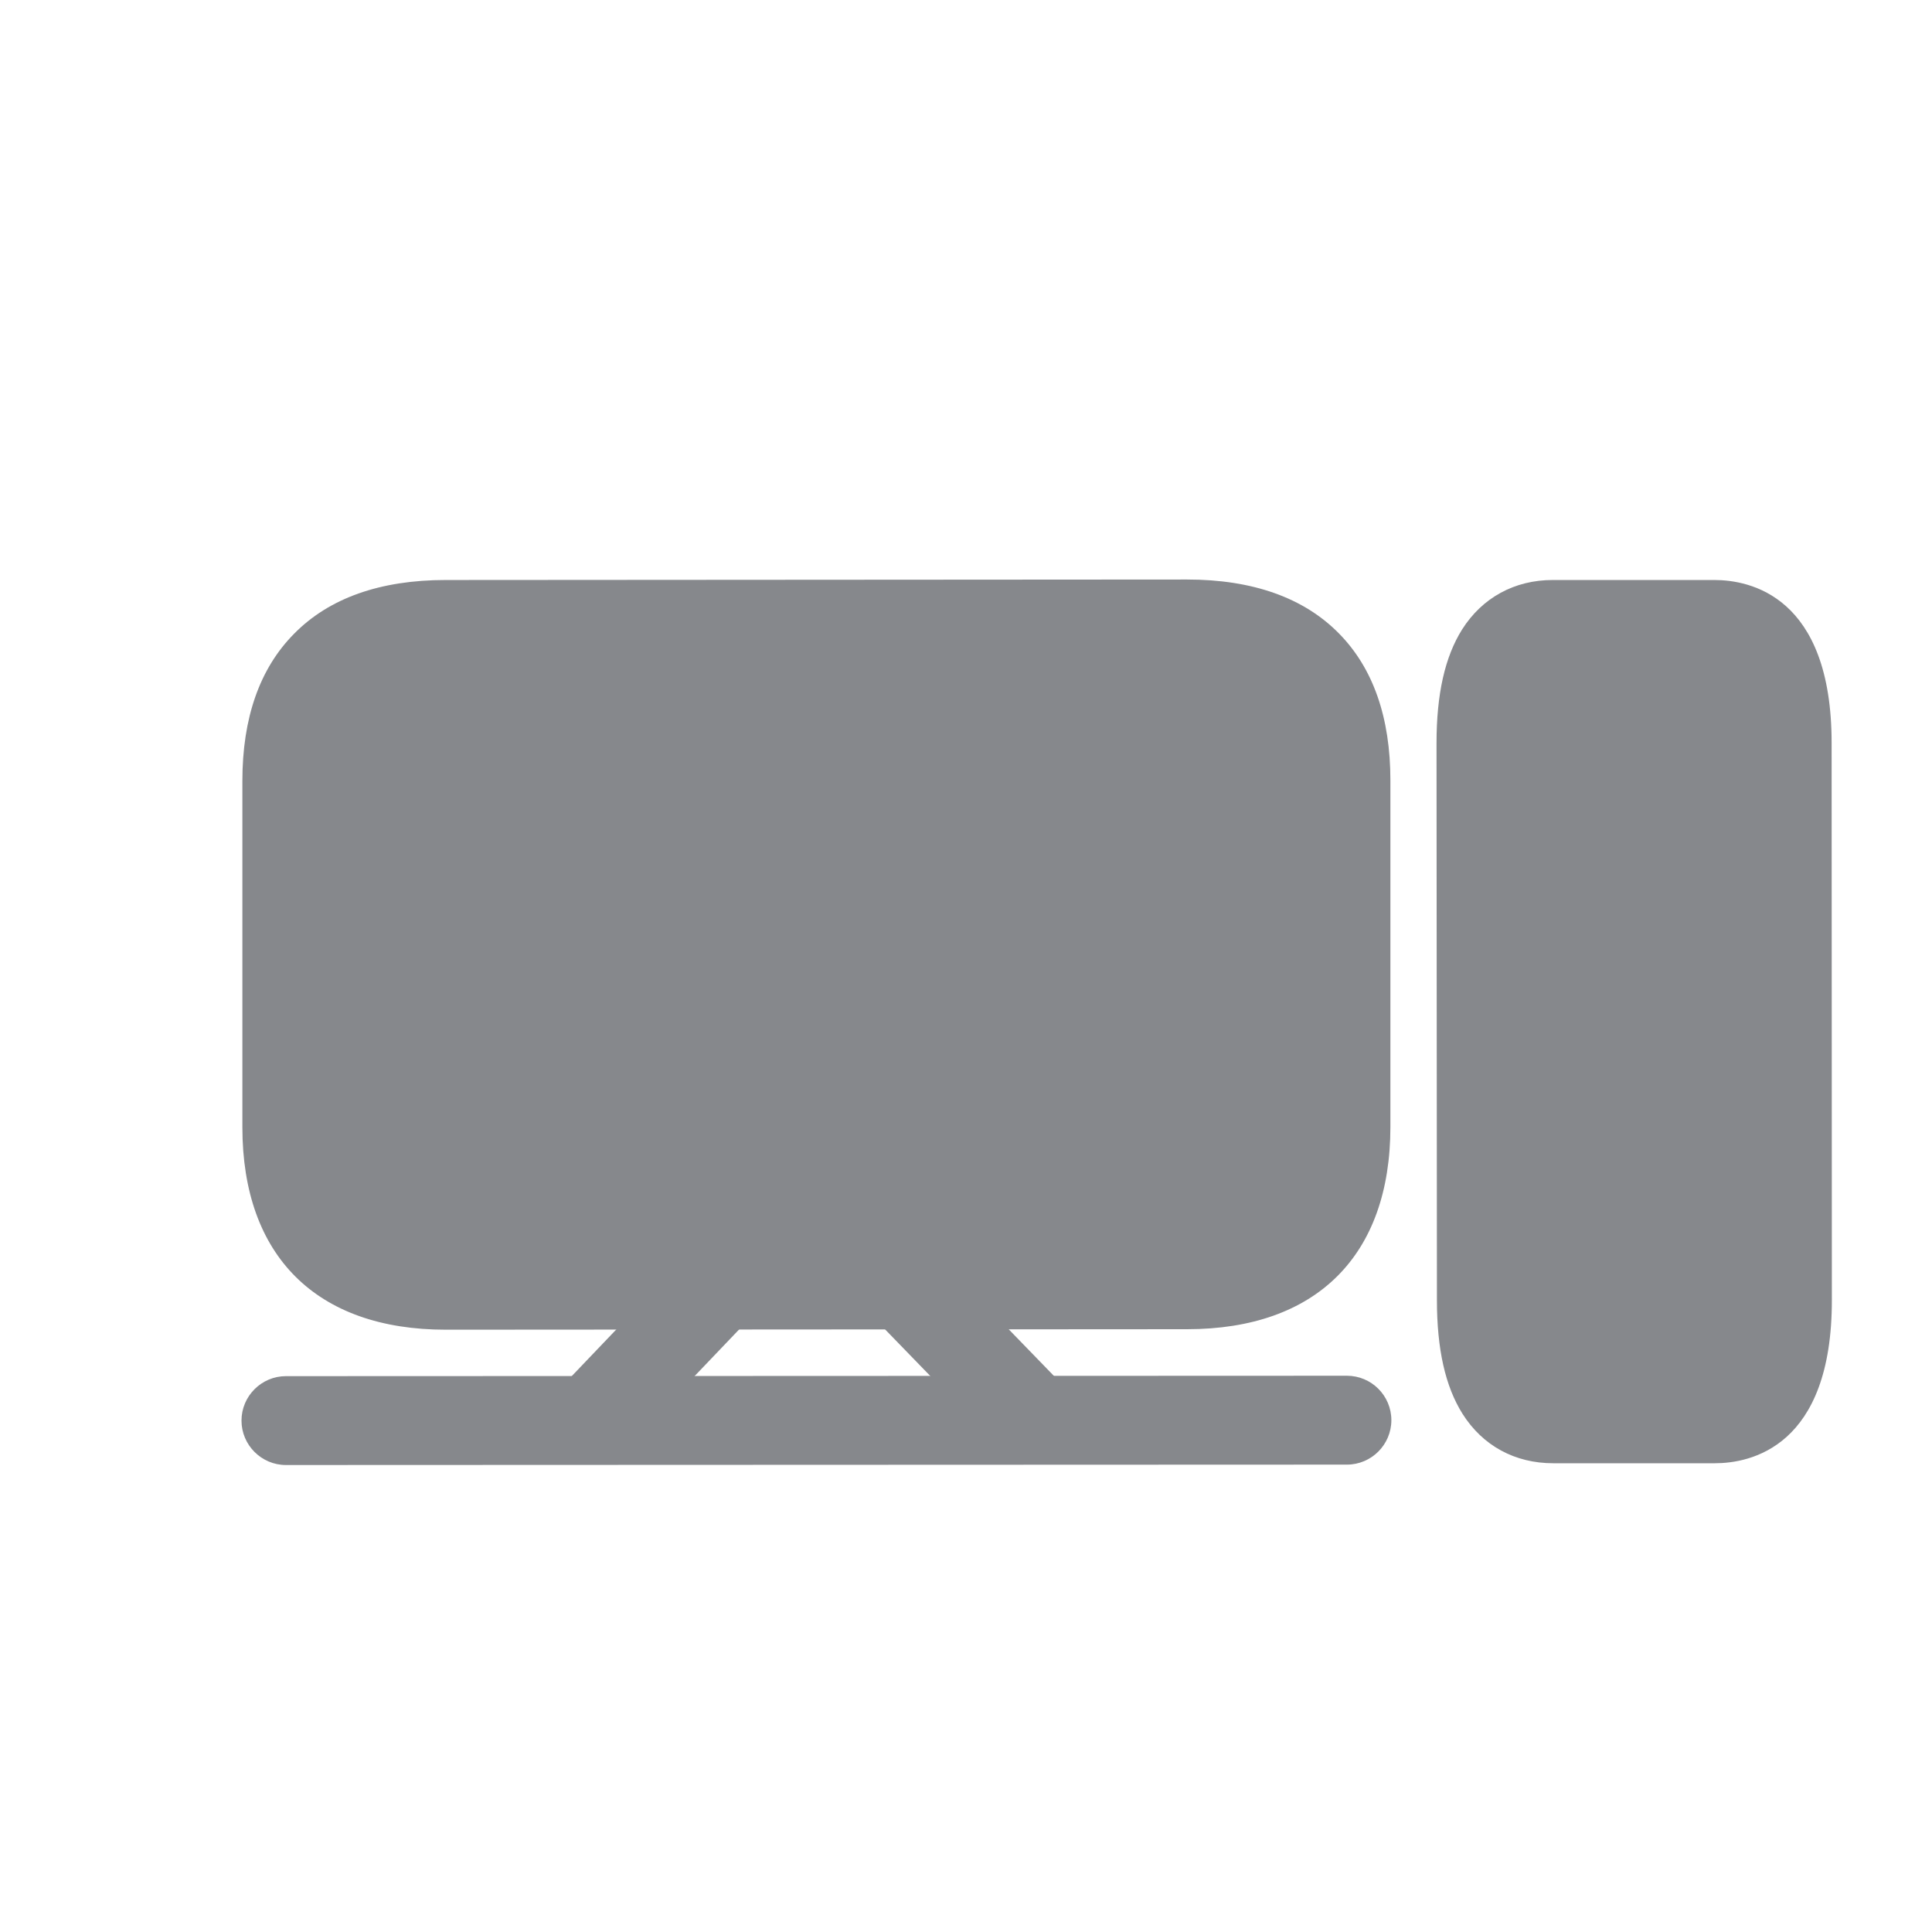 <svg width="24" height="24" viewBox="0 0 24 24" fill="none" xmlns="http://www.w3.org/2000/svg">
<path d="M5.537 16.518C3.932 16.518 3.011 15.603 3.011 14.003V9.7C3.011 8.92 3.225 8.306 3.651 7.875C4.087 7.43 4.723 7.205 5.537 7.205L14.746 7.199C15.56 7.199 16.197 7.425 16.633 7.869C17.058 8.3 17.272 8.914 17.272 9.694V13.998C17.272 15.597 16.352 16.512 14.746 16.512L5.537 16.518ZM3.552 18.199C3.248 18.199 3 17.951 3 17.647C3 17.343 3.248 17.095 3.552 17.095L16.732 17.09C17.036 17.09 17.284 17.337 17.284 17.642C17.284 17.946 17.036 18.194 16.732 18.194L3.552 18.199Z" fill="#86888C"/>
<path d="M7.501 18.03C7.197 18.03 6.949 17.783 6.949 17.479C6.949 17.335 7.002 17.2 7.101 17.096L8.422 15.713C8.633 15.493 8.982 15.485 9.202 15.696C9.421 15.907 9.43 16.256 9.219 16.476L7.898 17.859C7.796 17.968 7.653 18.03 7.501 18.03ZM12.767 18.101C12.618 18.101 12.474 18.039 12.37 17.932L10.922 16.439C10.711 16.22 10.717 15.87 10.934 15.659C11.153 15.448 11.502 15.454 11.714 15.671L13.161 17.163C13.372 17.383 13.367 17.732 13.15 17.943C13.049 18.045 12.911 18.101 12.767 18.101ZM21.303 18.177H19.295C18.819 18.177 18.419 17.96 18.168 17.563C17.954 17.222 17.85 16.76 17.85 16.149L17.845 9.233C17.845 8.622 17.949 8.16 18.163 7.819C18.413 7.425 18.813 7.205 19.289 7.205H21.297C21.734 7.205 22.753 7.402 22.753 9.23L22.756 16.146C22.759 17.98 21.739 18.177 21.303 18.177Z" fill="#86888C"/>
</svg>
